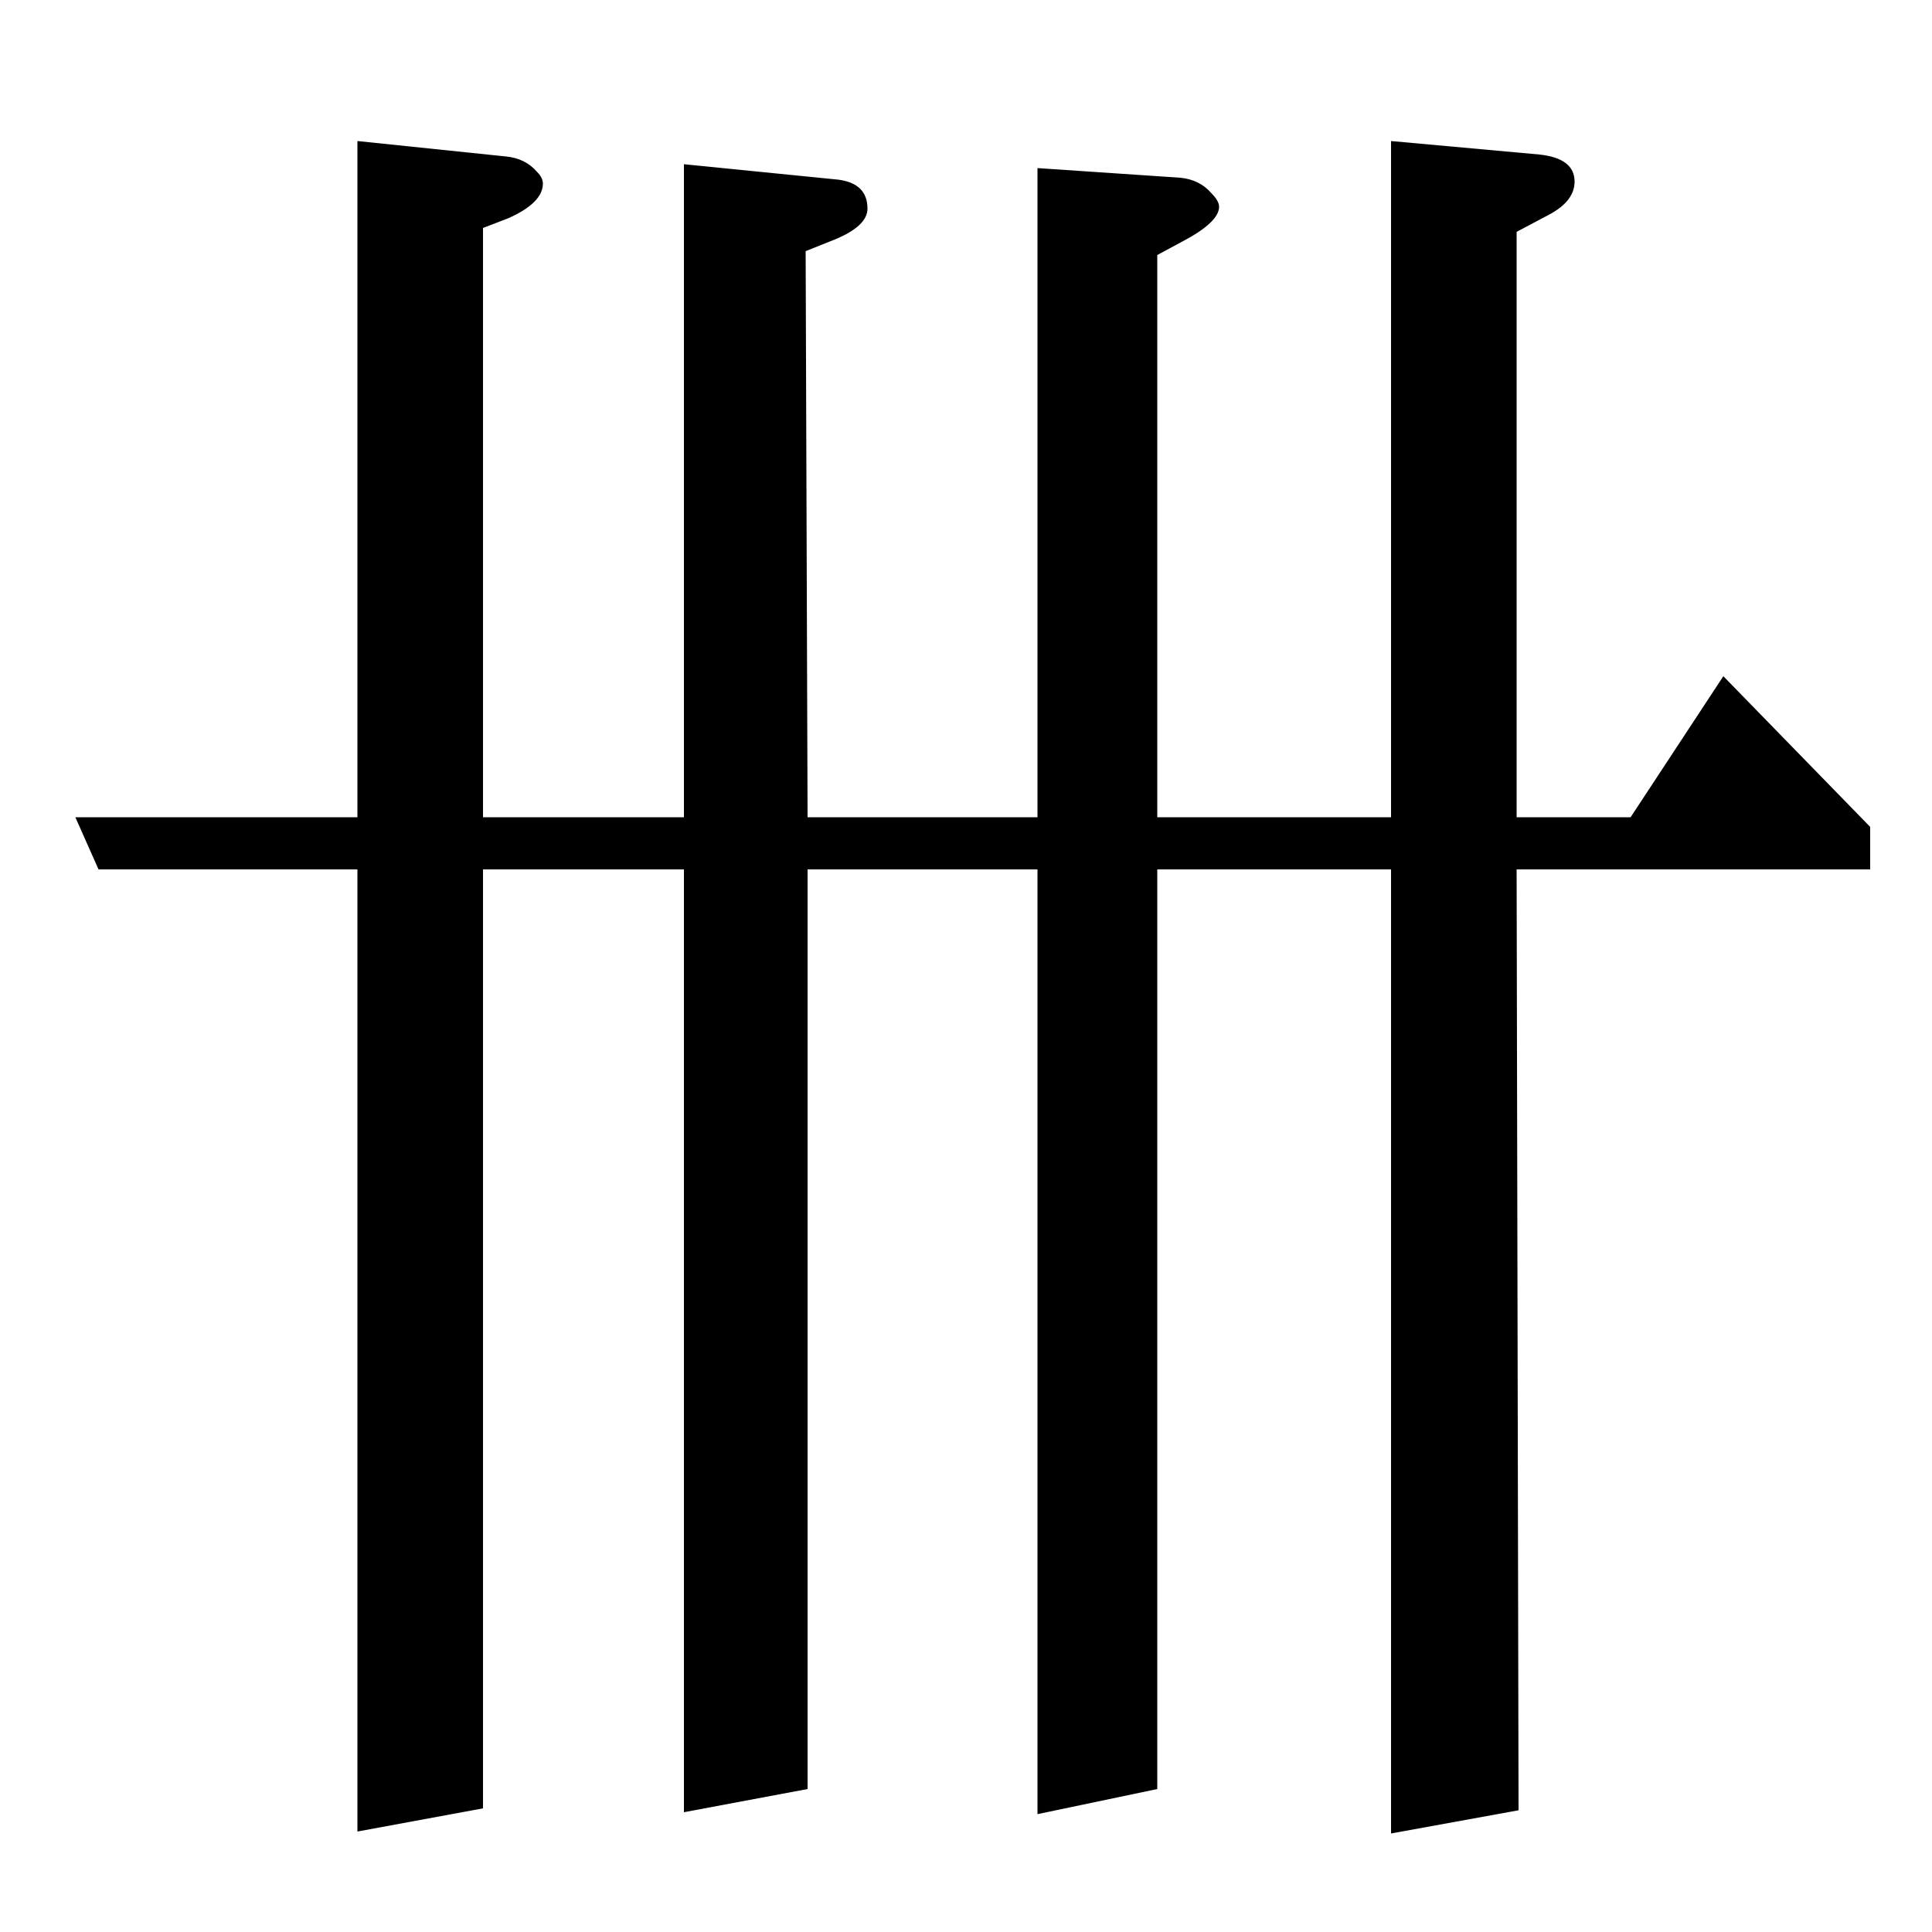<?xml version="1.0" standalone="no"?>
<!DOCTYPE svg PUBLIC "-//W3C//DTD SVG 1.1//EN" "http://www.w3.org/Graphics/SVG/1.1/DTD/svg11.dtd" >
<svg xmlns="http://www.w3.org/2000/svg" xmlns:xlink="http://www.w3.org/1999/xlink" version="1.1" viewBox="0 -120 1000 1000">
  <g transform="matrix(1 0 0 -1 0 880)">
   <path fill="currentColor"
d="M39 577h146v350l77 -8q10 -1 16 -8q3 -3 3 -6q0 -10 -18 -18l-13 -5v-305h104v338l80 -8q15 -2 15 -15q0 -9 -17 -16l-15 -6l1 -293h119v336l74 -5q10 -1 16 -8q4 -4 4 -7q0 -8 -19 -18l-13 -7v-291h121v350l77 -7q18 -2 18 -14q0 -10 -13 -17l-17 -9v-303h59l48 73
l76 -78v-22h-183l1 -487l-66 -12v499h-121v-476l-62 -13v489h-119v-476l-64 -12v488h-104v-486l-65 -12v498h-134z" />
  </g>

</svg>
